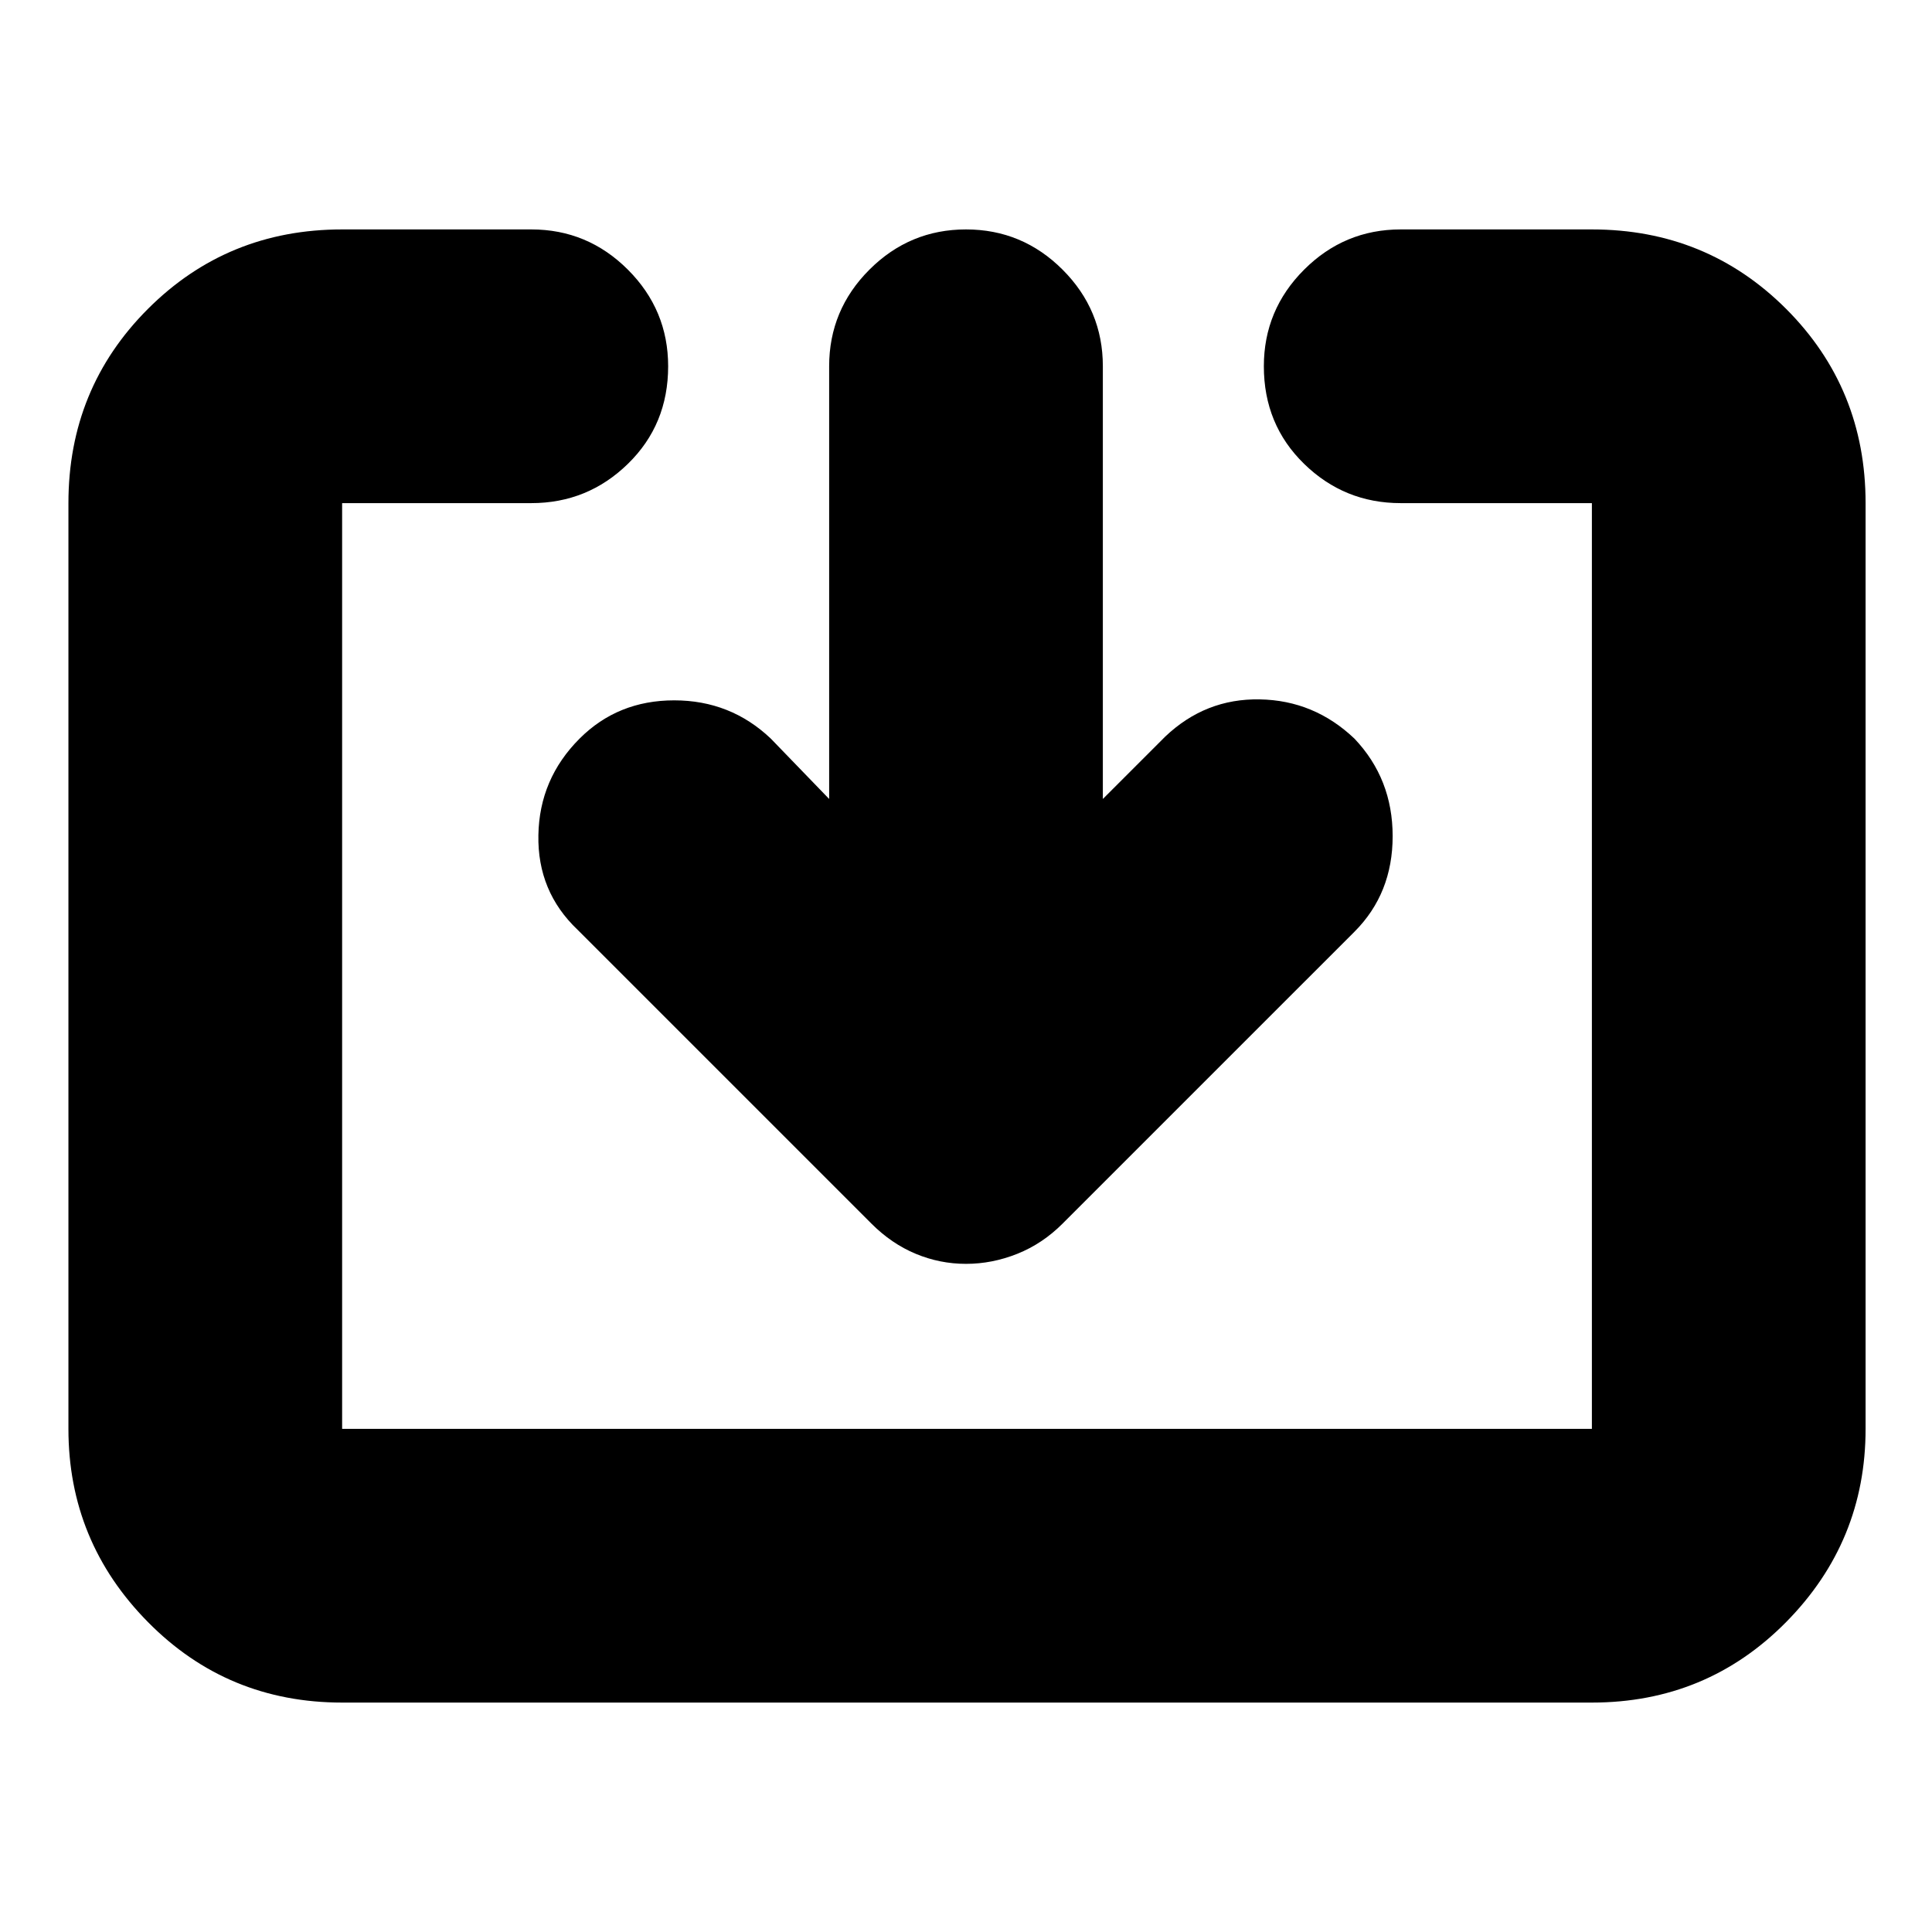 <svg xmlns="http://www.w3.org/2000/svg" height="24" width="24"><path d="M4.25 21.15Q2.825 21.15 1.838 20.15Q0.85 19.15 0.85 17.75V6.25Q0.85 4.825 1.838 3.837Q2.825 2.85 4.25 2.85H6.6Q7.3 2.85 7.8 3.35Q8.3 3.85 8.3 4.55Q8.3 5.275 7.8 5.762Q7.3 6.25 6.6 6.25H4.25Q4.25 6.25 4.25 6.25Q4.25 6.25 4.25 6.25V17.75Q4.25 17.75 4.25 17.75Q4.25 17.75 4.25 17.75H19.775Q19.775 17.75 19.775 17.75Q19.775 17.75 19.775 17.75V6.25Q19.775 6.25 19.775 6.25Q19.775 6.25 19.775 6.25H17.4Q16.7 6.25 16.2 5.762Q15.7 5.275 15.7 4.55Q15.7 3.85 16.2 3.35Q16.7 2.85 17.4 2.85H19.775Q21.2 2.85 22.188 3.837Q23.175 4.825 23.175 6.25V17.75Q23.175 19.15 22.188 20.15Q21.2 21.15 19.775 21.15ZM12 15.7Q11.675 15.7 11.375 15.575Q11.075 15.45 10.825 15.2L7.175 11.55Q6.675 11.075 6.688 10.375Q6.7 9.675 7.2 9.175Q7.675 8.7 8.375 8.7Q9.075 8.7 9.575 9.175L10.3 9.925V4.55Q10.3 3.85 10.8 3.35Q11.3 2.85 12 2.85Q12.7 2.85 13.2 3.35Q13.7 3.85 13.7 4.55V9.925L14.475 9.15Q14.975 8.675 15.65 8.688Q16.325 8.7 16.825 9.175Q17.3 9.675 17.3 10.387Q17.3 11.1 16.825 11.575L13.2 15.2Q12.95 15.45 12.638 15.575Q12.325 15.7 12 15.7Z"/></svg>